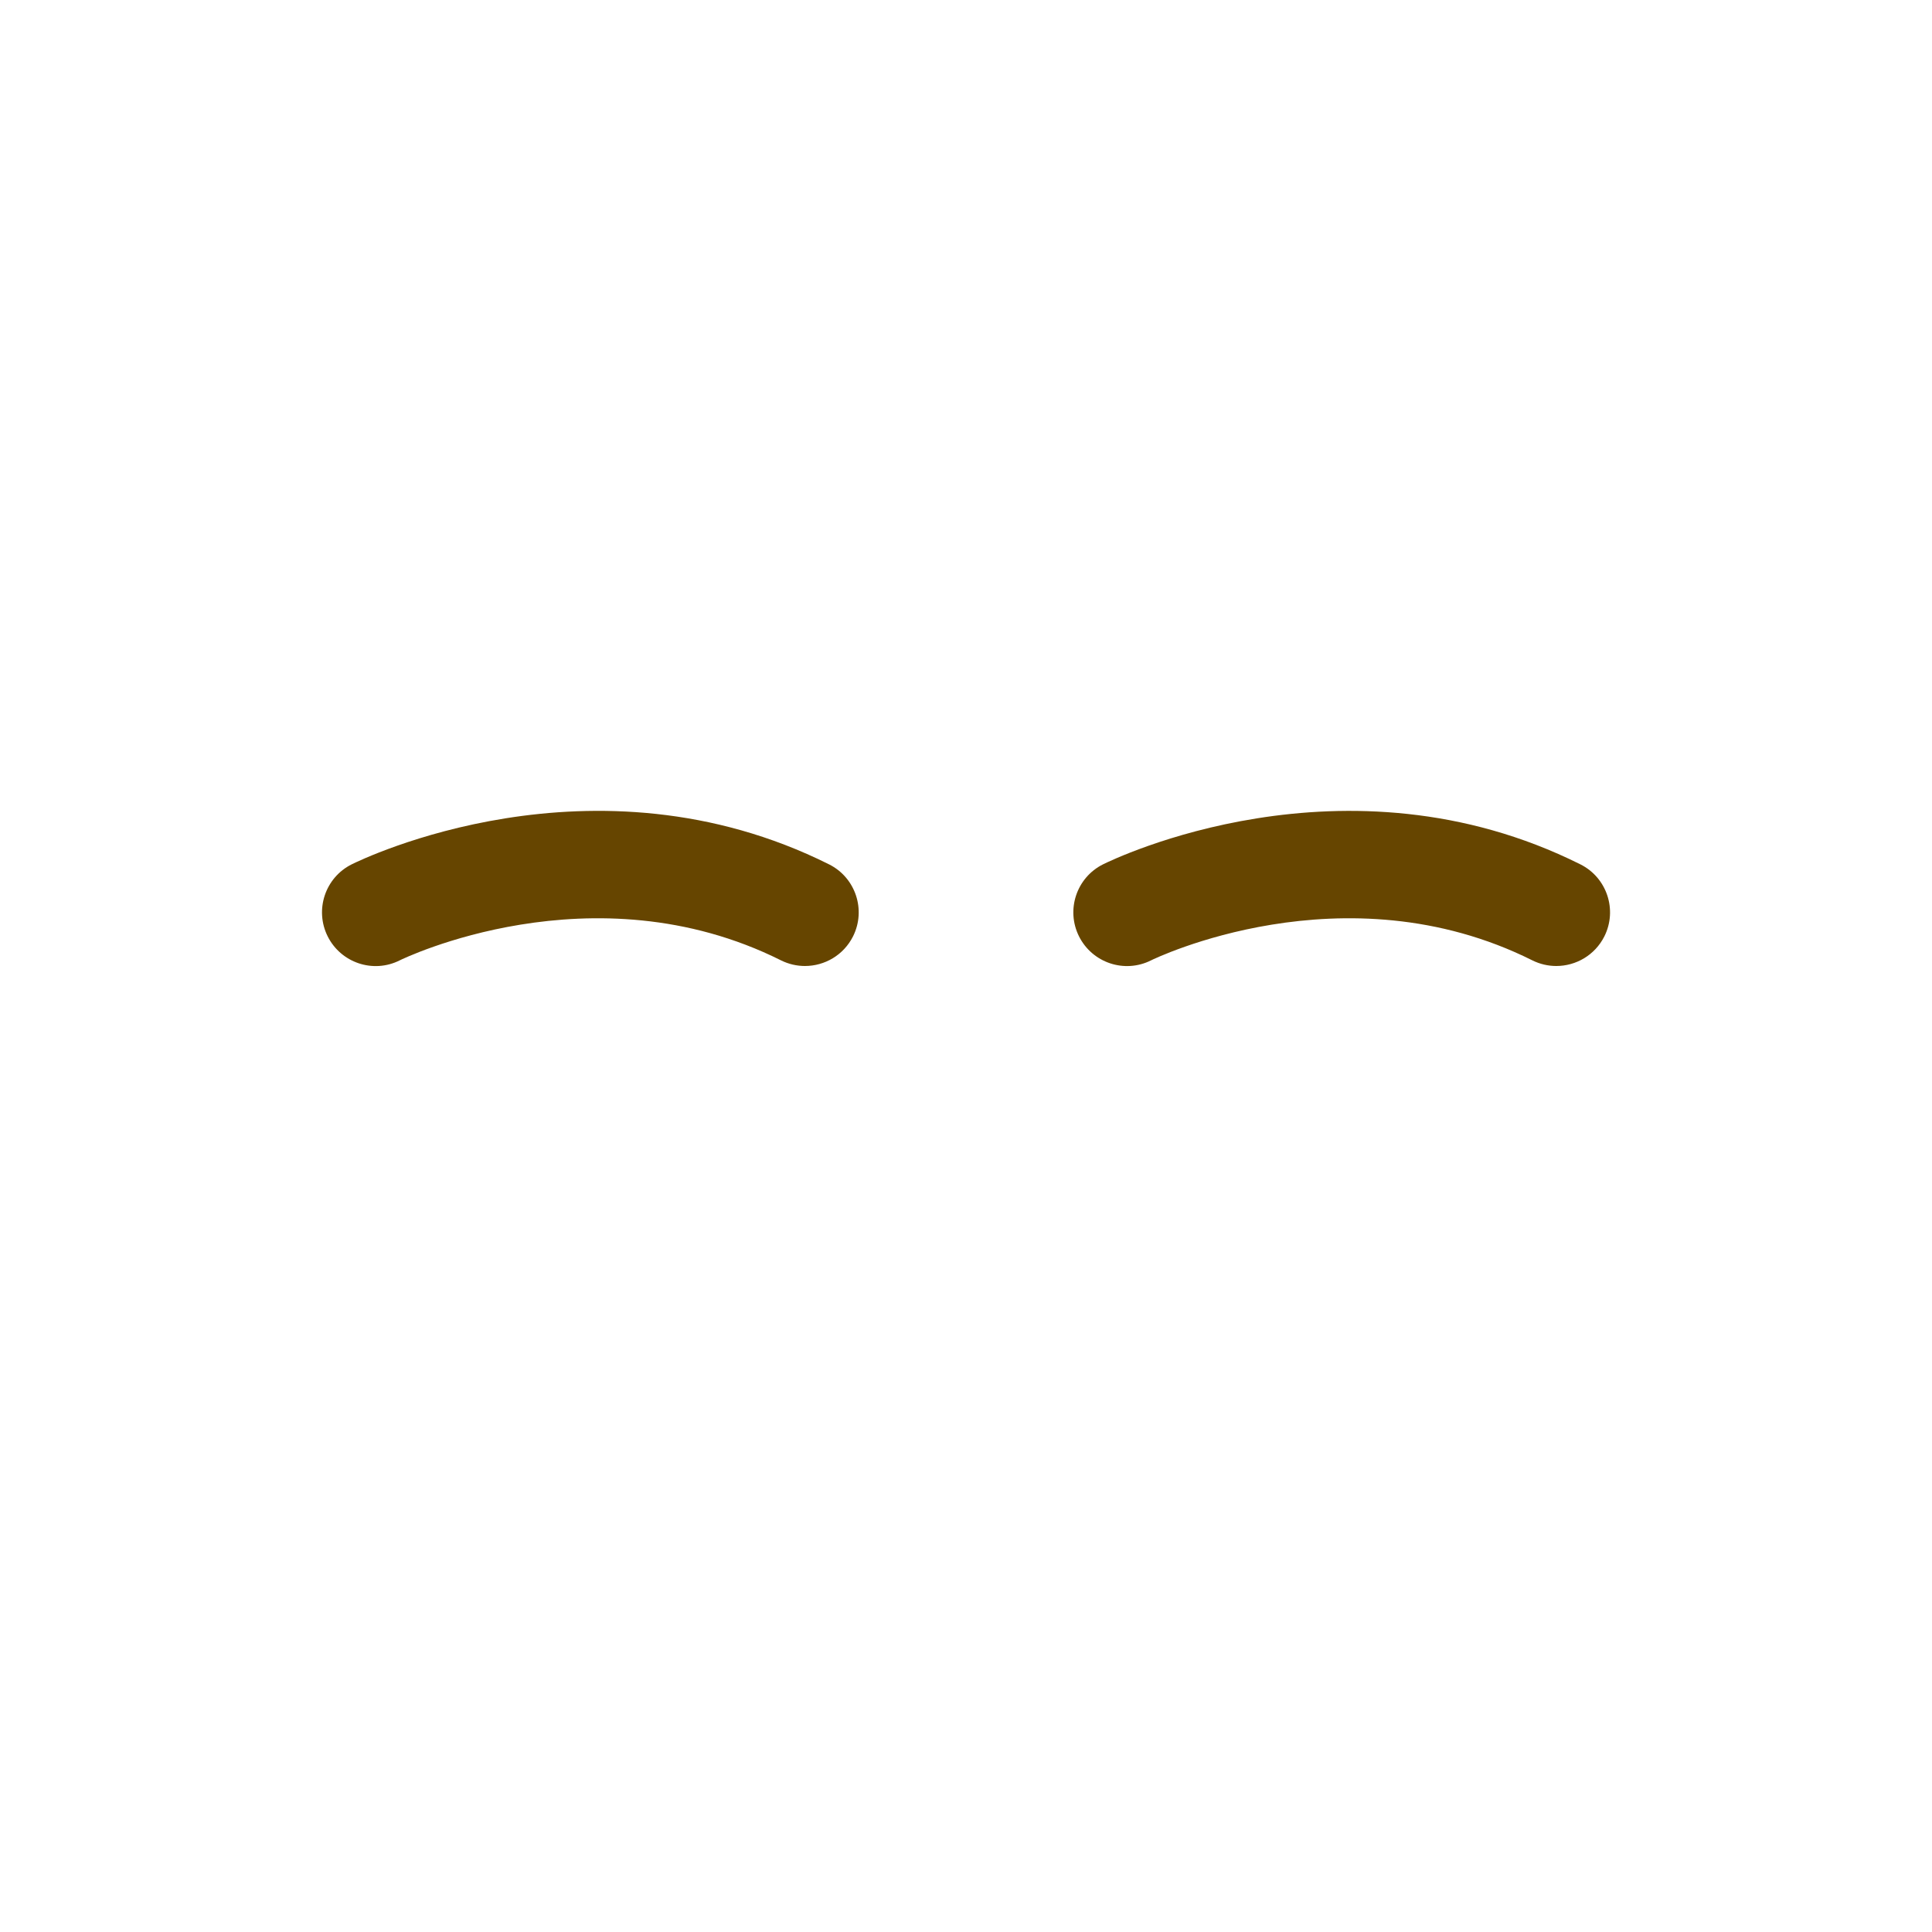 <svg xmlns="http://www.w3.org/2000/svg" viewBox="0 0 36 36">
  <path fill="#664500" d="M14.999 18c-.15 0-.303-.034-.446-.105-3.512-1.756-7.07-.018-7.105 0-.495.249-1.095.046-1.342-.447-.247-.494-.047-1.095.447-1.342.182-.09 4.498-2.197 8.895 0 .494.247.694.848.447 1.342-.176.35-.529.552-.896.552zm14 0c-.15 0-.303-.034-.446-.105-3.513-1.756-7.07-.018-7.105 0-.494.248-1.094.047-1.342-.447-.247-.494-.047-1.095.447-1.342.182-.09 4.501-2.196 8.895 0 .494.247.694.848.447 1.342-.176.35-.529.552-.896.552z"/>
</svg>
